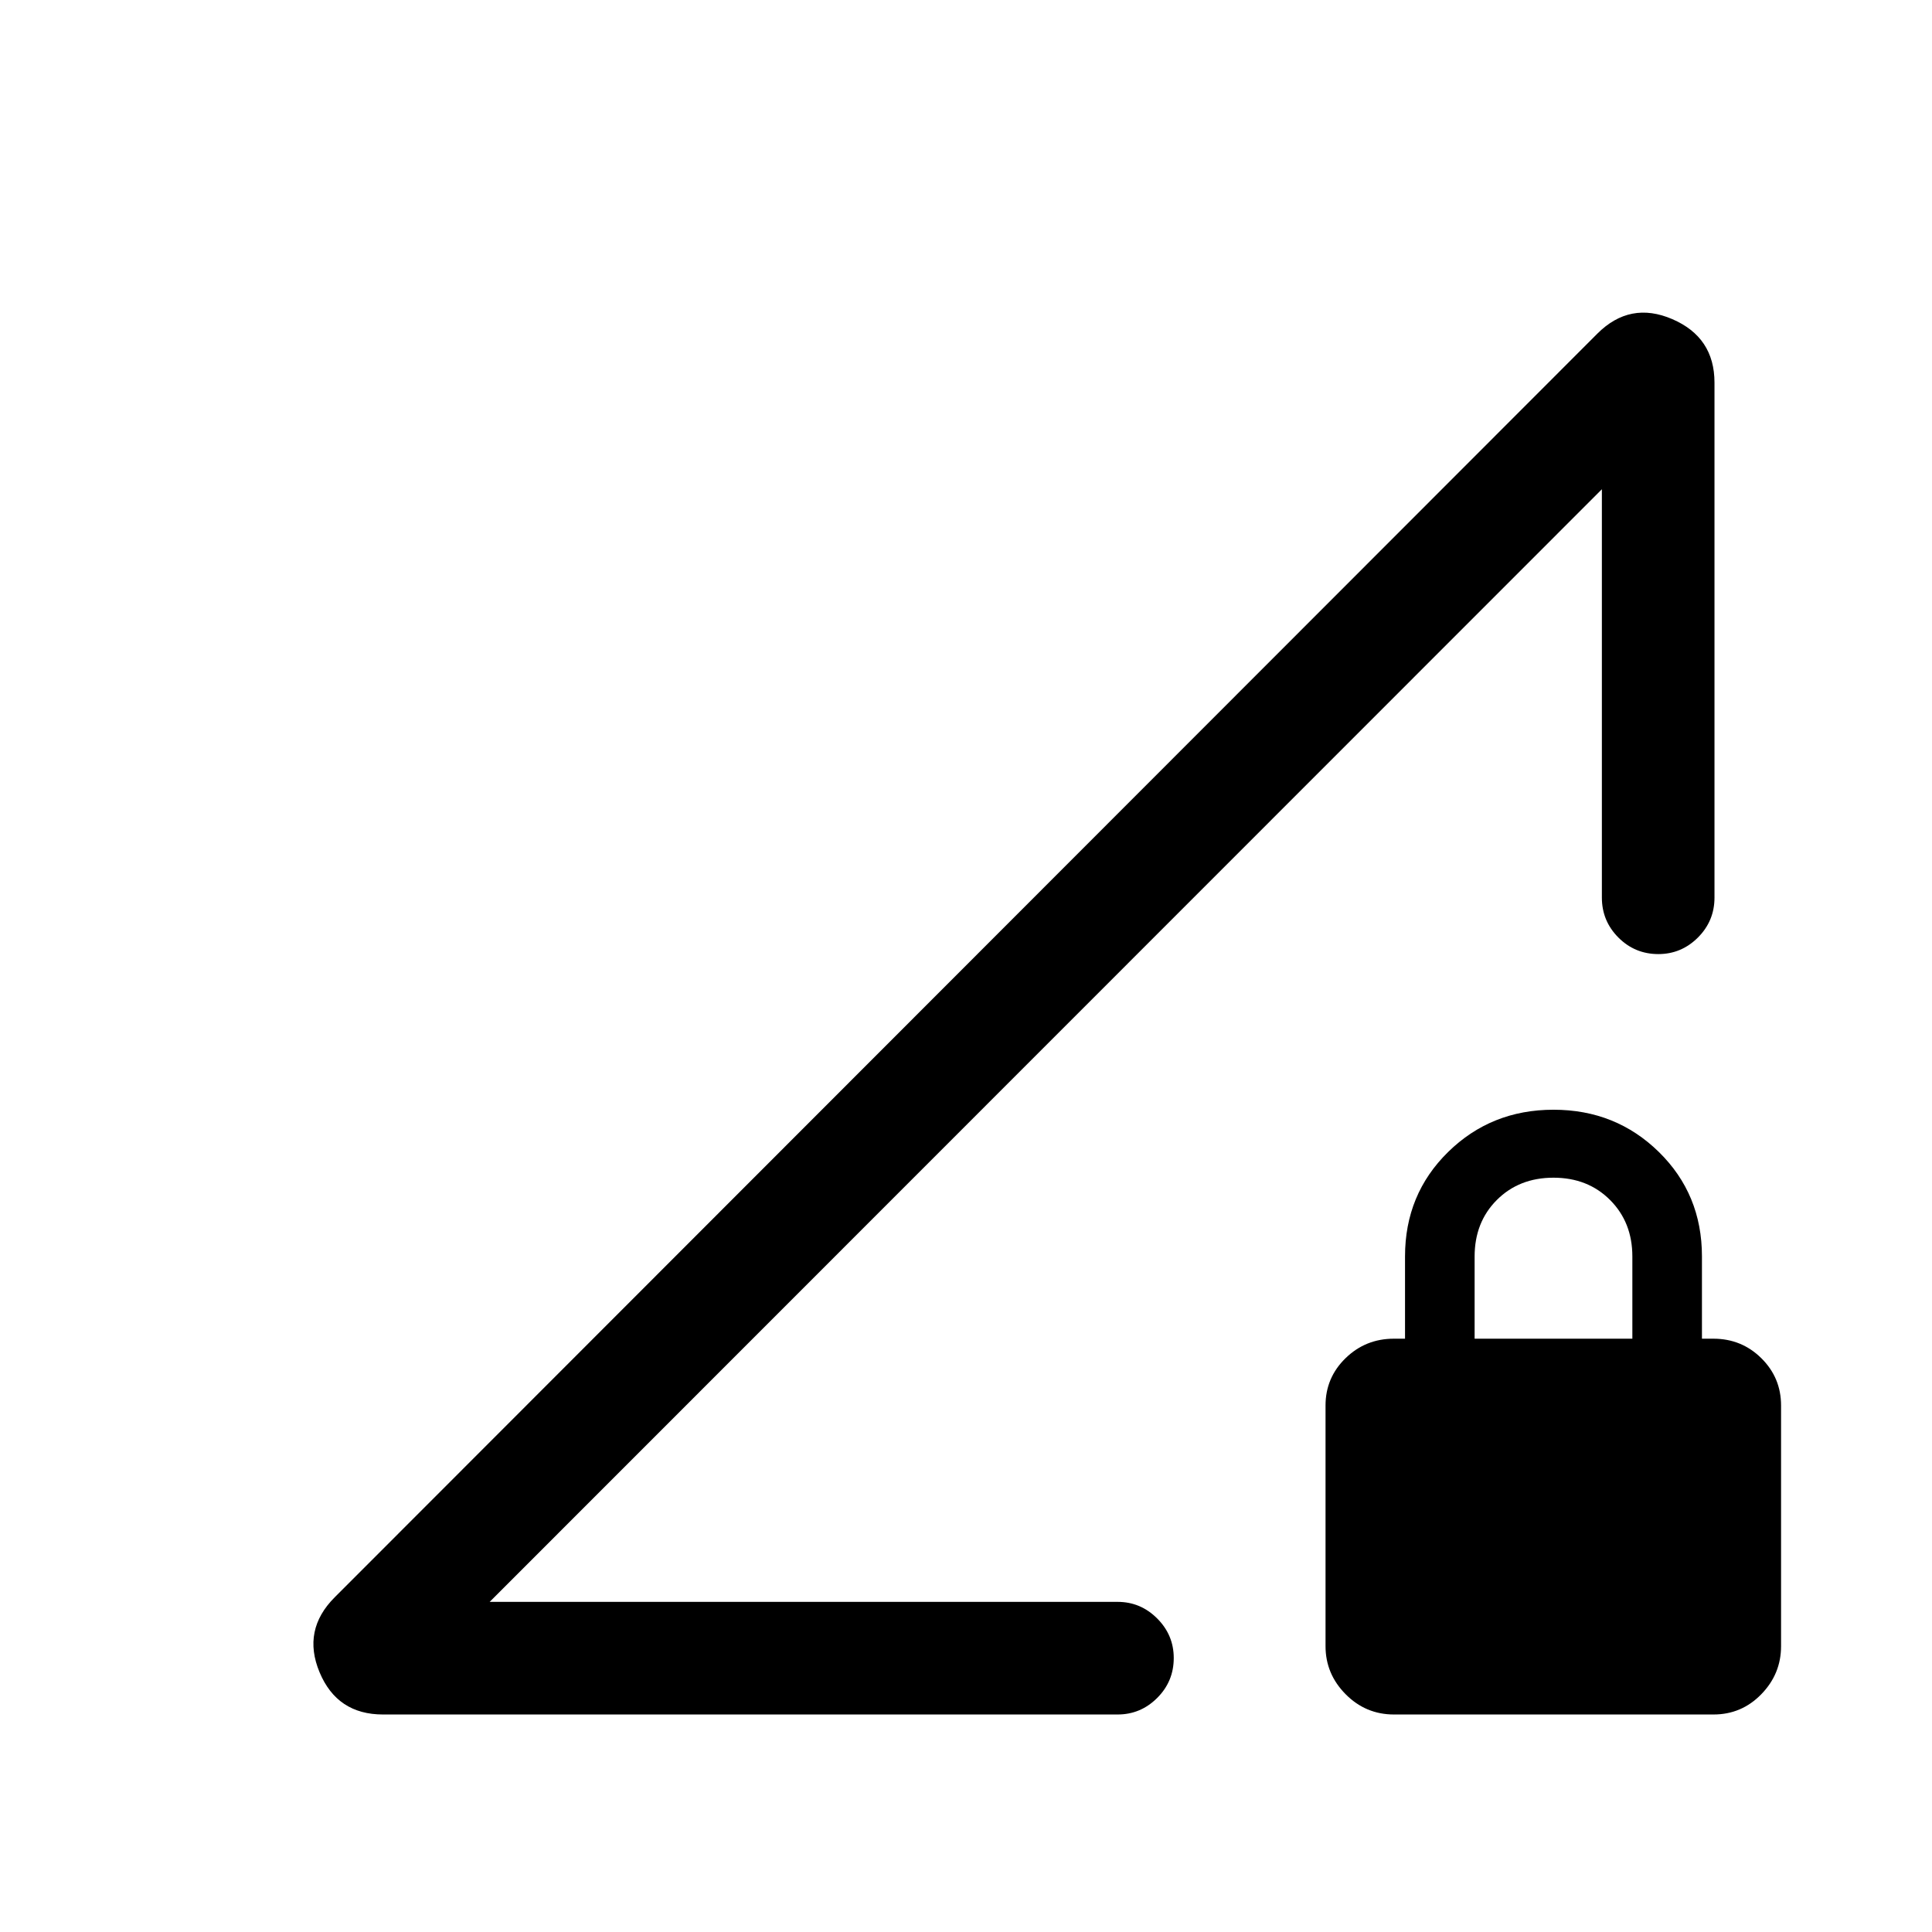 <svg xmlns="http://www.w3.org/2000/svg" height="24" viewBox="0 -960 960 960" width="24"><path d="m166.31-166.31 627.38-627.88q16.27-16.27 37.25-7.24t20.98 31.55V-514q0 11.63-8.24 19.86-8.24 8.22-19.66 8.22-11.64 0-19.85-8.22-8.21-8.23-8.21-19.86v-202.89L243.31-164.04h312.04q11.41 0 19.64 8.24 8.24 8.24 8.24 19.66 0 11.64-8.24 19.85-8.23 8.21-19.64 8.21H190.31q-22.77 0-31.52-20.98t7.52-37.25Zm526.35 58.23q-14.05 0-24.03-10.08-9.98-10.07-9.98-23.88v-119.58q0-13.8 9.94-23.5 9.95-9.69 24.02-9.69h5.54v-40.89q0-30.88 21.41-51.88 21.4-21 52.36-21t52.37 21q21.4 21 21.4 51.88v40.89h5.67q14.03 0 23.83 9.69 9.81 9.7 9.81 23.5v119.58q0 13.81-9.81 23.88-9.8 10.08-23.77 10.08H692.66Zm40.07-186.73h78.38v-40.86q0-16.95-11.05-28.04-11.06-11.1-28.14-11.1t-28.14 11.06q-11.05 11.05-11.05 28.13v40.81ZM243.31-164.04l552.65-552.85Q670.92-591.85 519.63-440.46 368.34-289.08 243.31-164.04Z"/></svg>